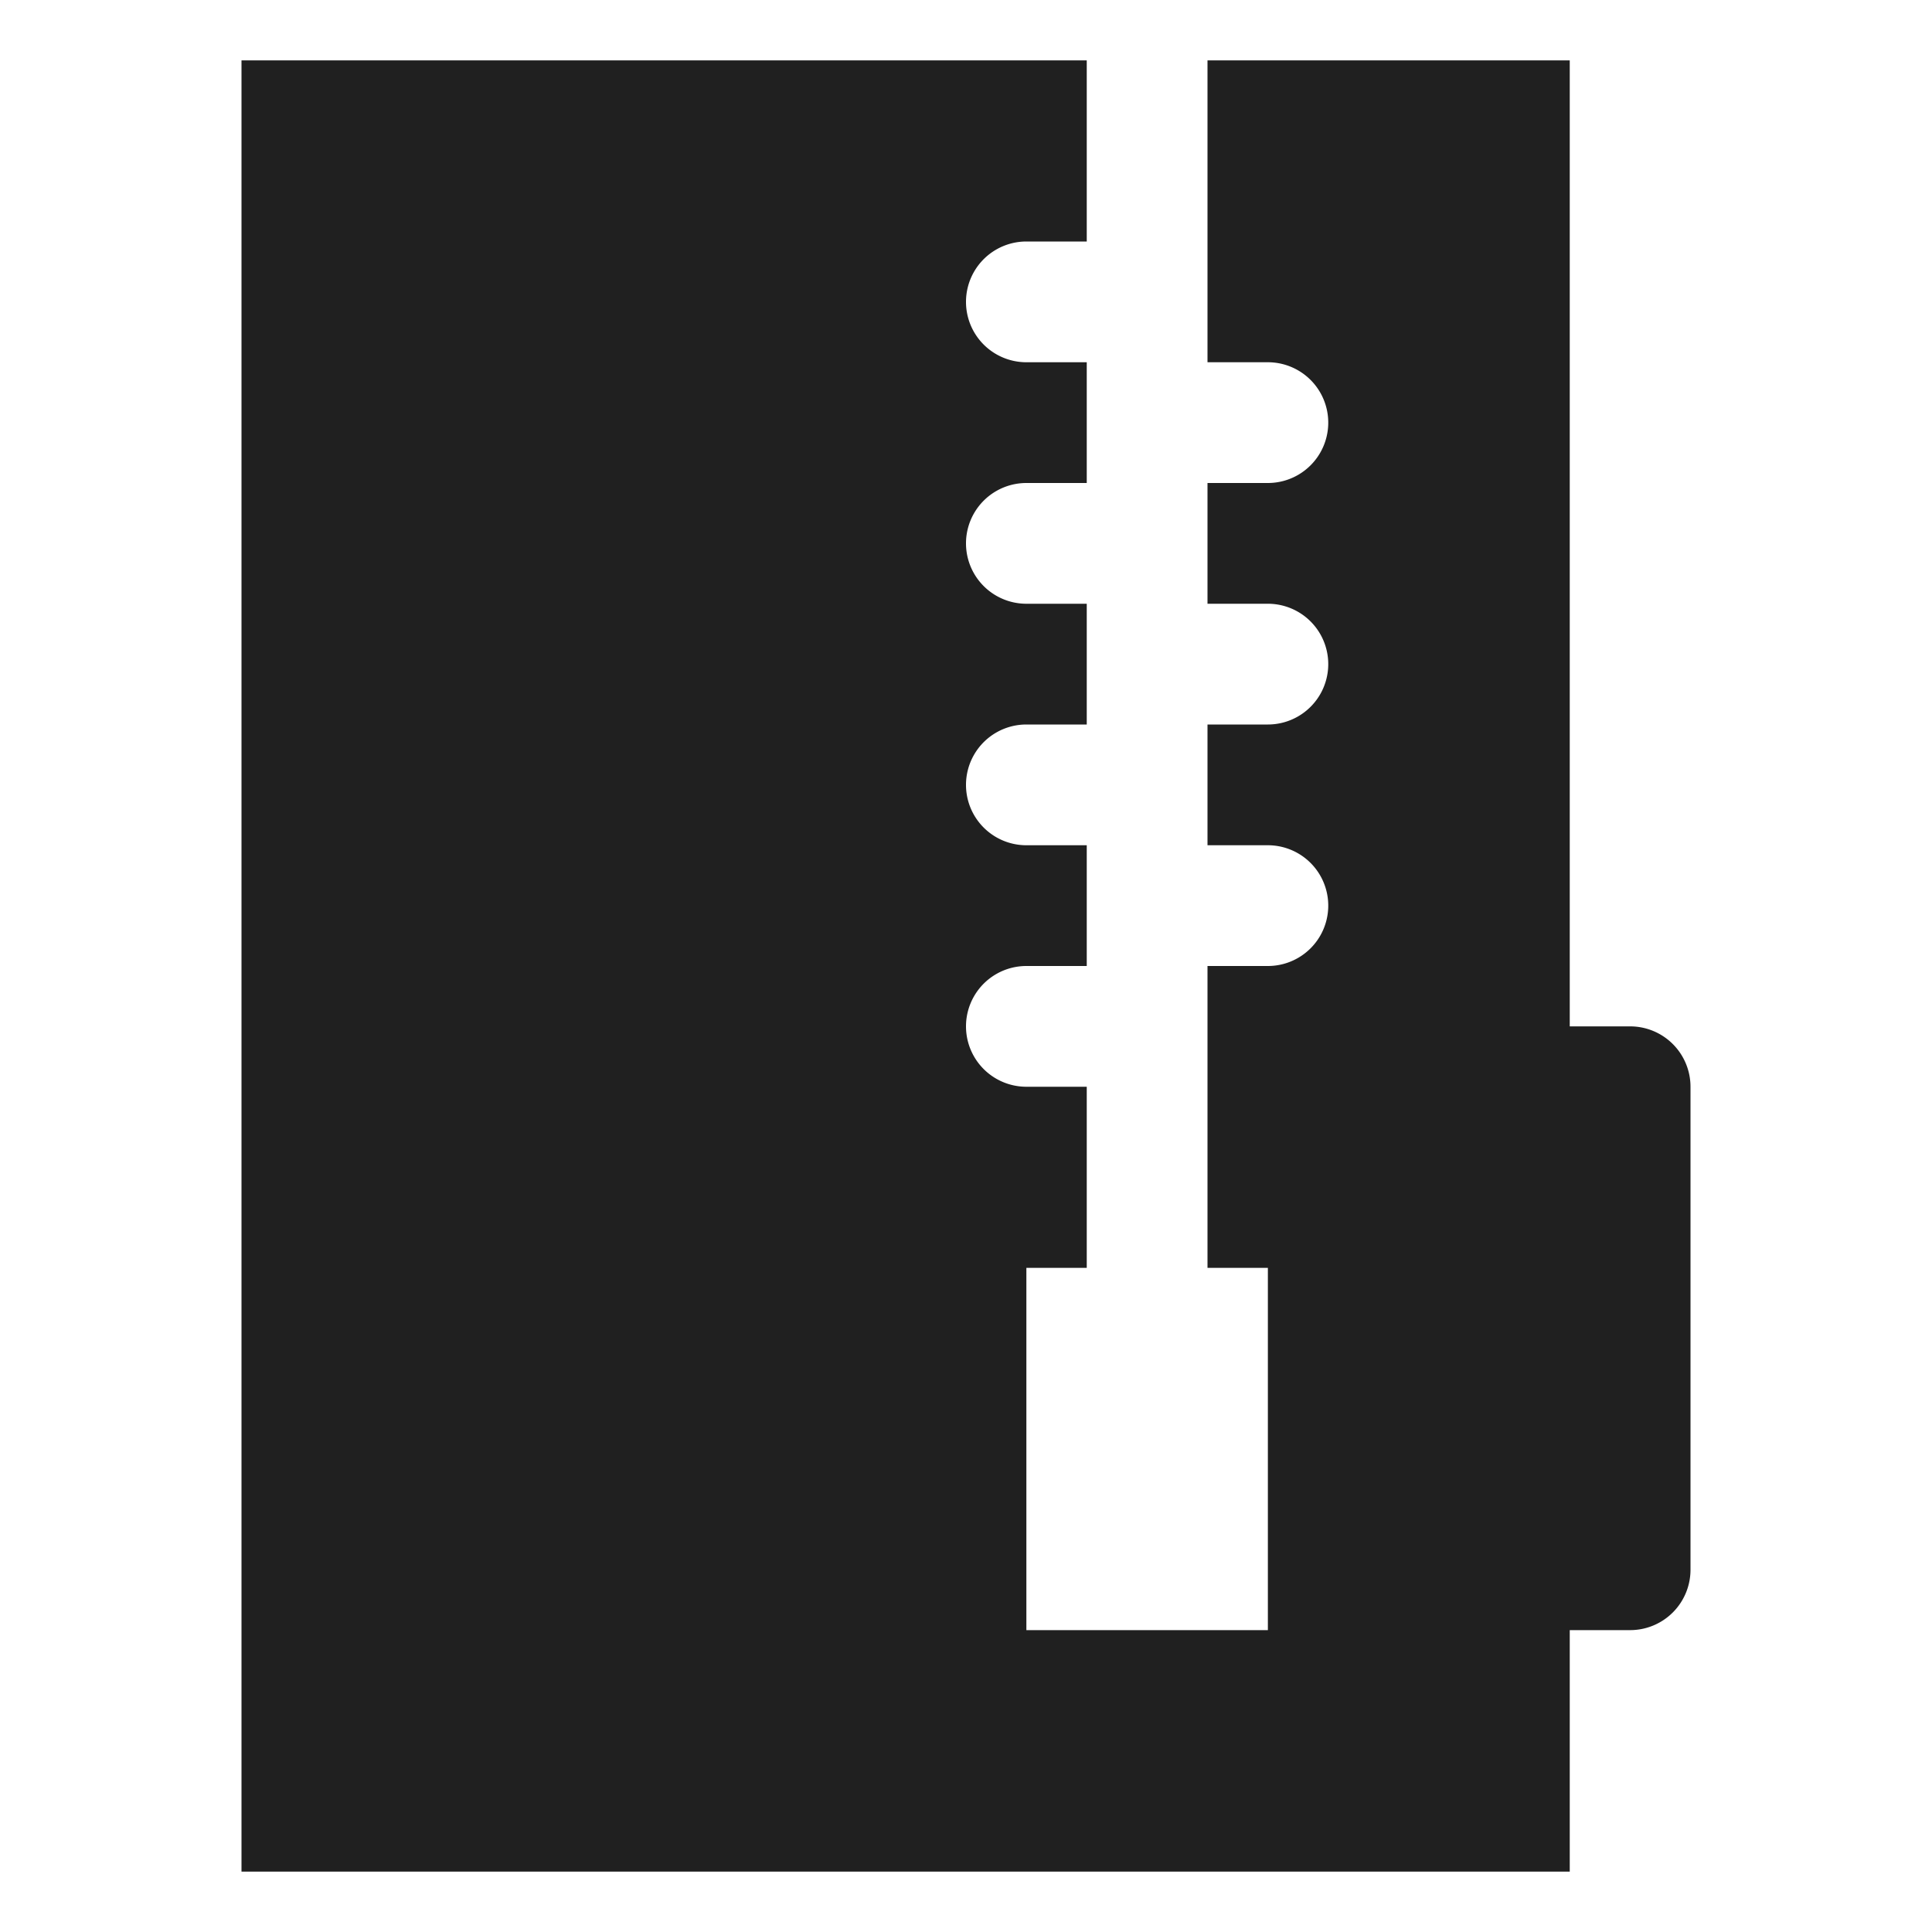 <svg xmlns="http://www.w3.org/2000/svg" viewBox="0 0 64 64" aria-labelledby="title" aria-describedby="desc"><path data-name="layer1" d="M54 34h-2V2H40v10h2a2 2 0 0 1 0 4h-2v4h2a2 2 0 0 1 0 4h-2v4h2a2 2 0 0 1 0 4h-2v10h2v12h-8V42h2v-6h-2a2 2 0 0 1 0-4h2v-4h-2a2 2 0 0 1 0-4h2v-4h-2a2 2 0 0 1 0-4h2v-4h-2a2 2 0 0 1 0-4h2V2H8v60h44v-8h2a2 2 0 0 0 2-2V36a2 2 0 0 0-2-2z" fill="#202020"/></svg>
